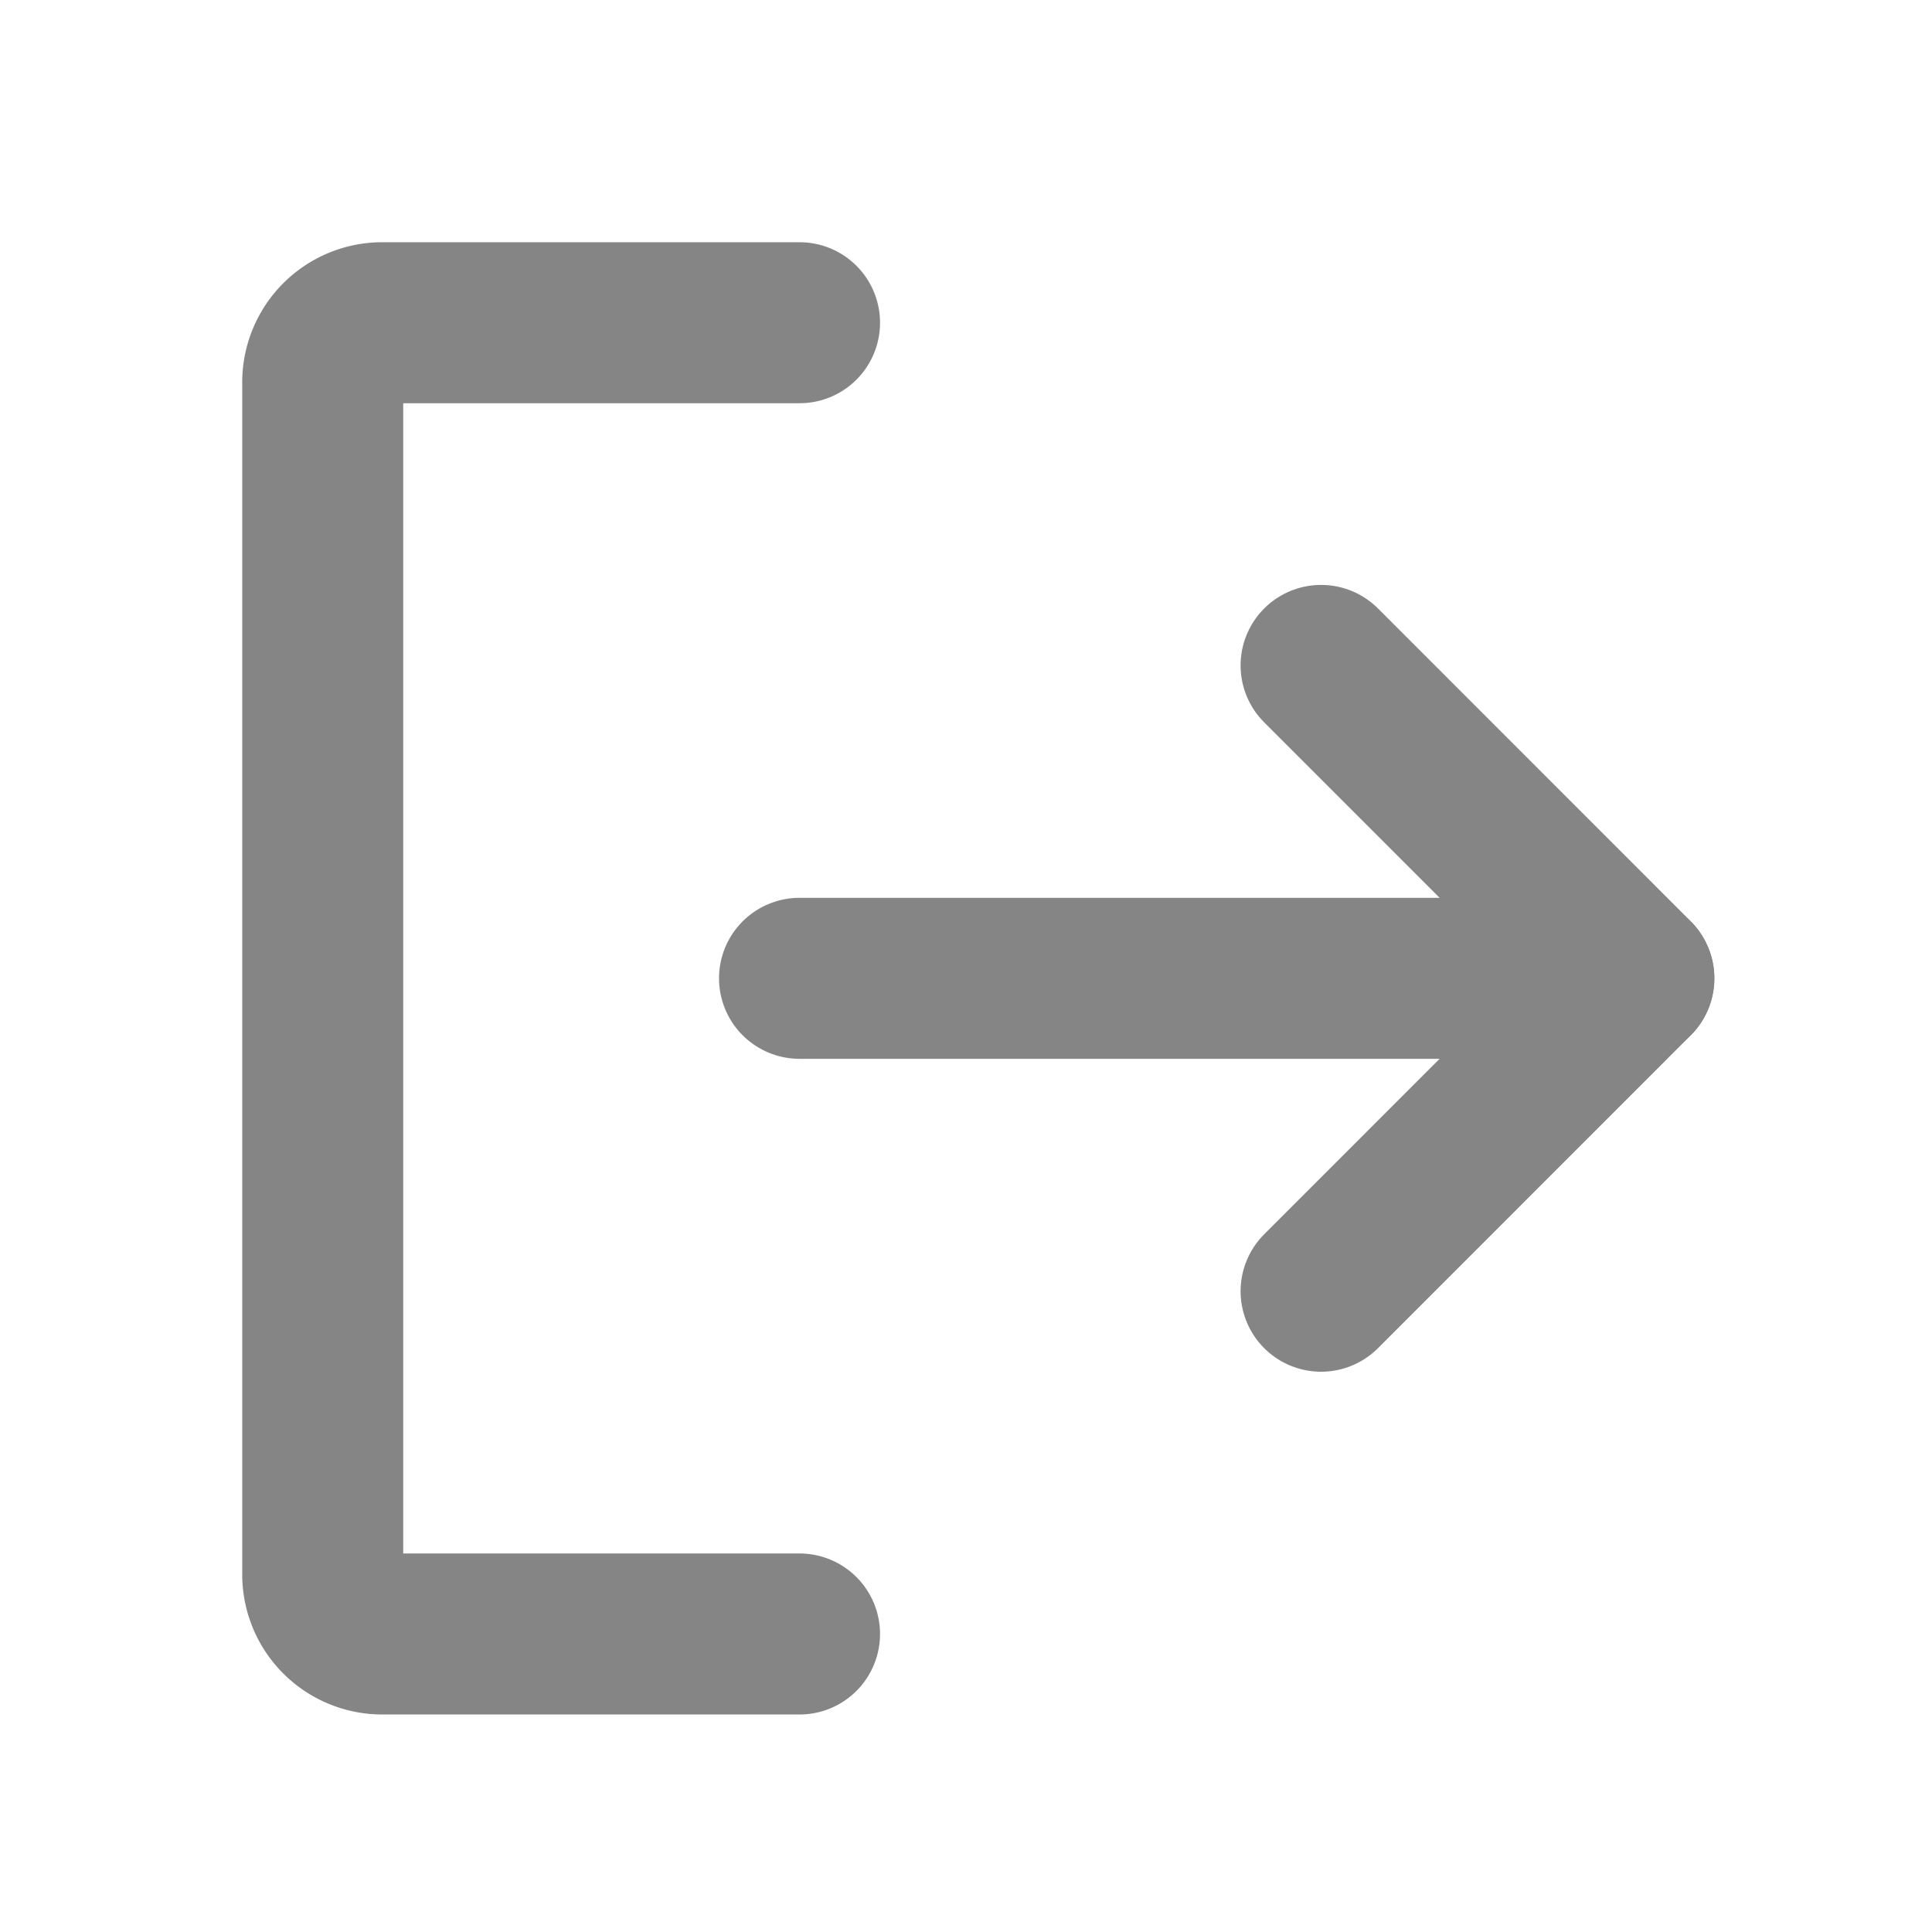 <svg xmlns="http://www.w3.org/2000/svg" width="24" height="24" viewBox="0 0 24 24">
  <g id="Group_21031" data-name="Group 21031" transform="translate(0.611 0.611)">
    <rect id="Rectangle_7281" data-name="Rectangle 7281" width="24" height="24" transform="translate(-0.611 -0.611)" fill="none"/>
    <path id="Path_29703" data-name="Path 29703" d="M174.011,86l3.886,3.887-3.886,3.887" transform="translate(-158.211 -78.345)" fill="none" stroke="#858585" stroke-linecap="round" stroke-linejoin="round" stroke-width="2"/>
    <line id="Line_759" data-name="Line 759" x2="10.363" transform="translate(9.321 11.542)" fill="none" stroke="#858585" stroke-linecap="round" stroke-linejoin="round" stroke-width="2"/>
    <path id="Path_29704" data-name="Path 29704" d="M45.923,56.289H40.74a.74.74,0,0,1-.74-.74V40.74a.74.74,0,0,1,.74-.74h5.183" transform="translate(-36.602 -36.602)" fill="none" stroke="#858585" stroke-linecap="round" stroke-linejoin="round" stroke-width="2"/>
  </g>
</svg>
